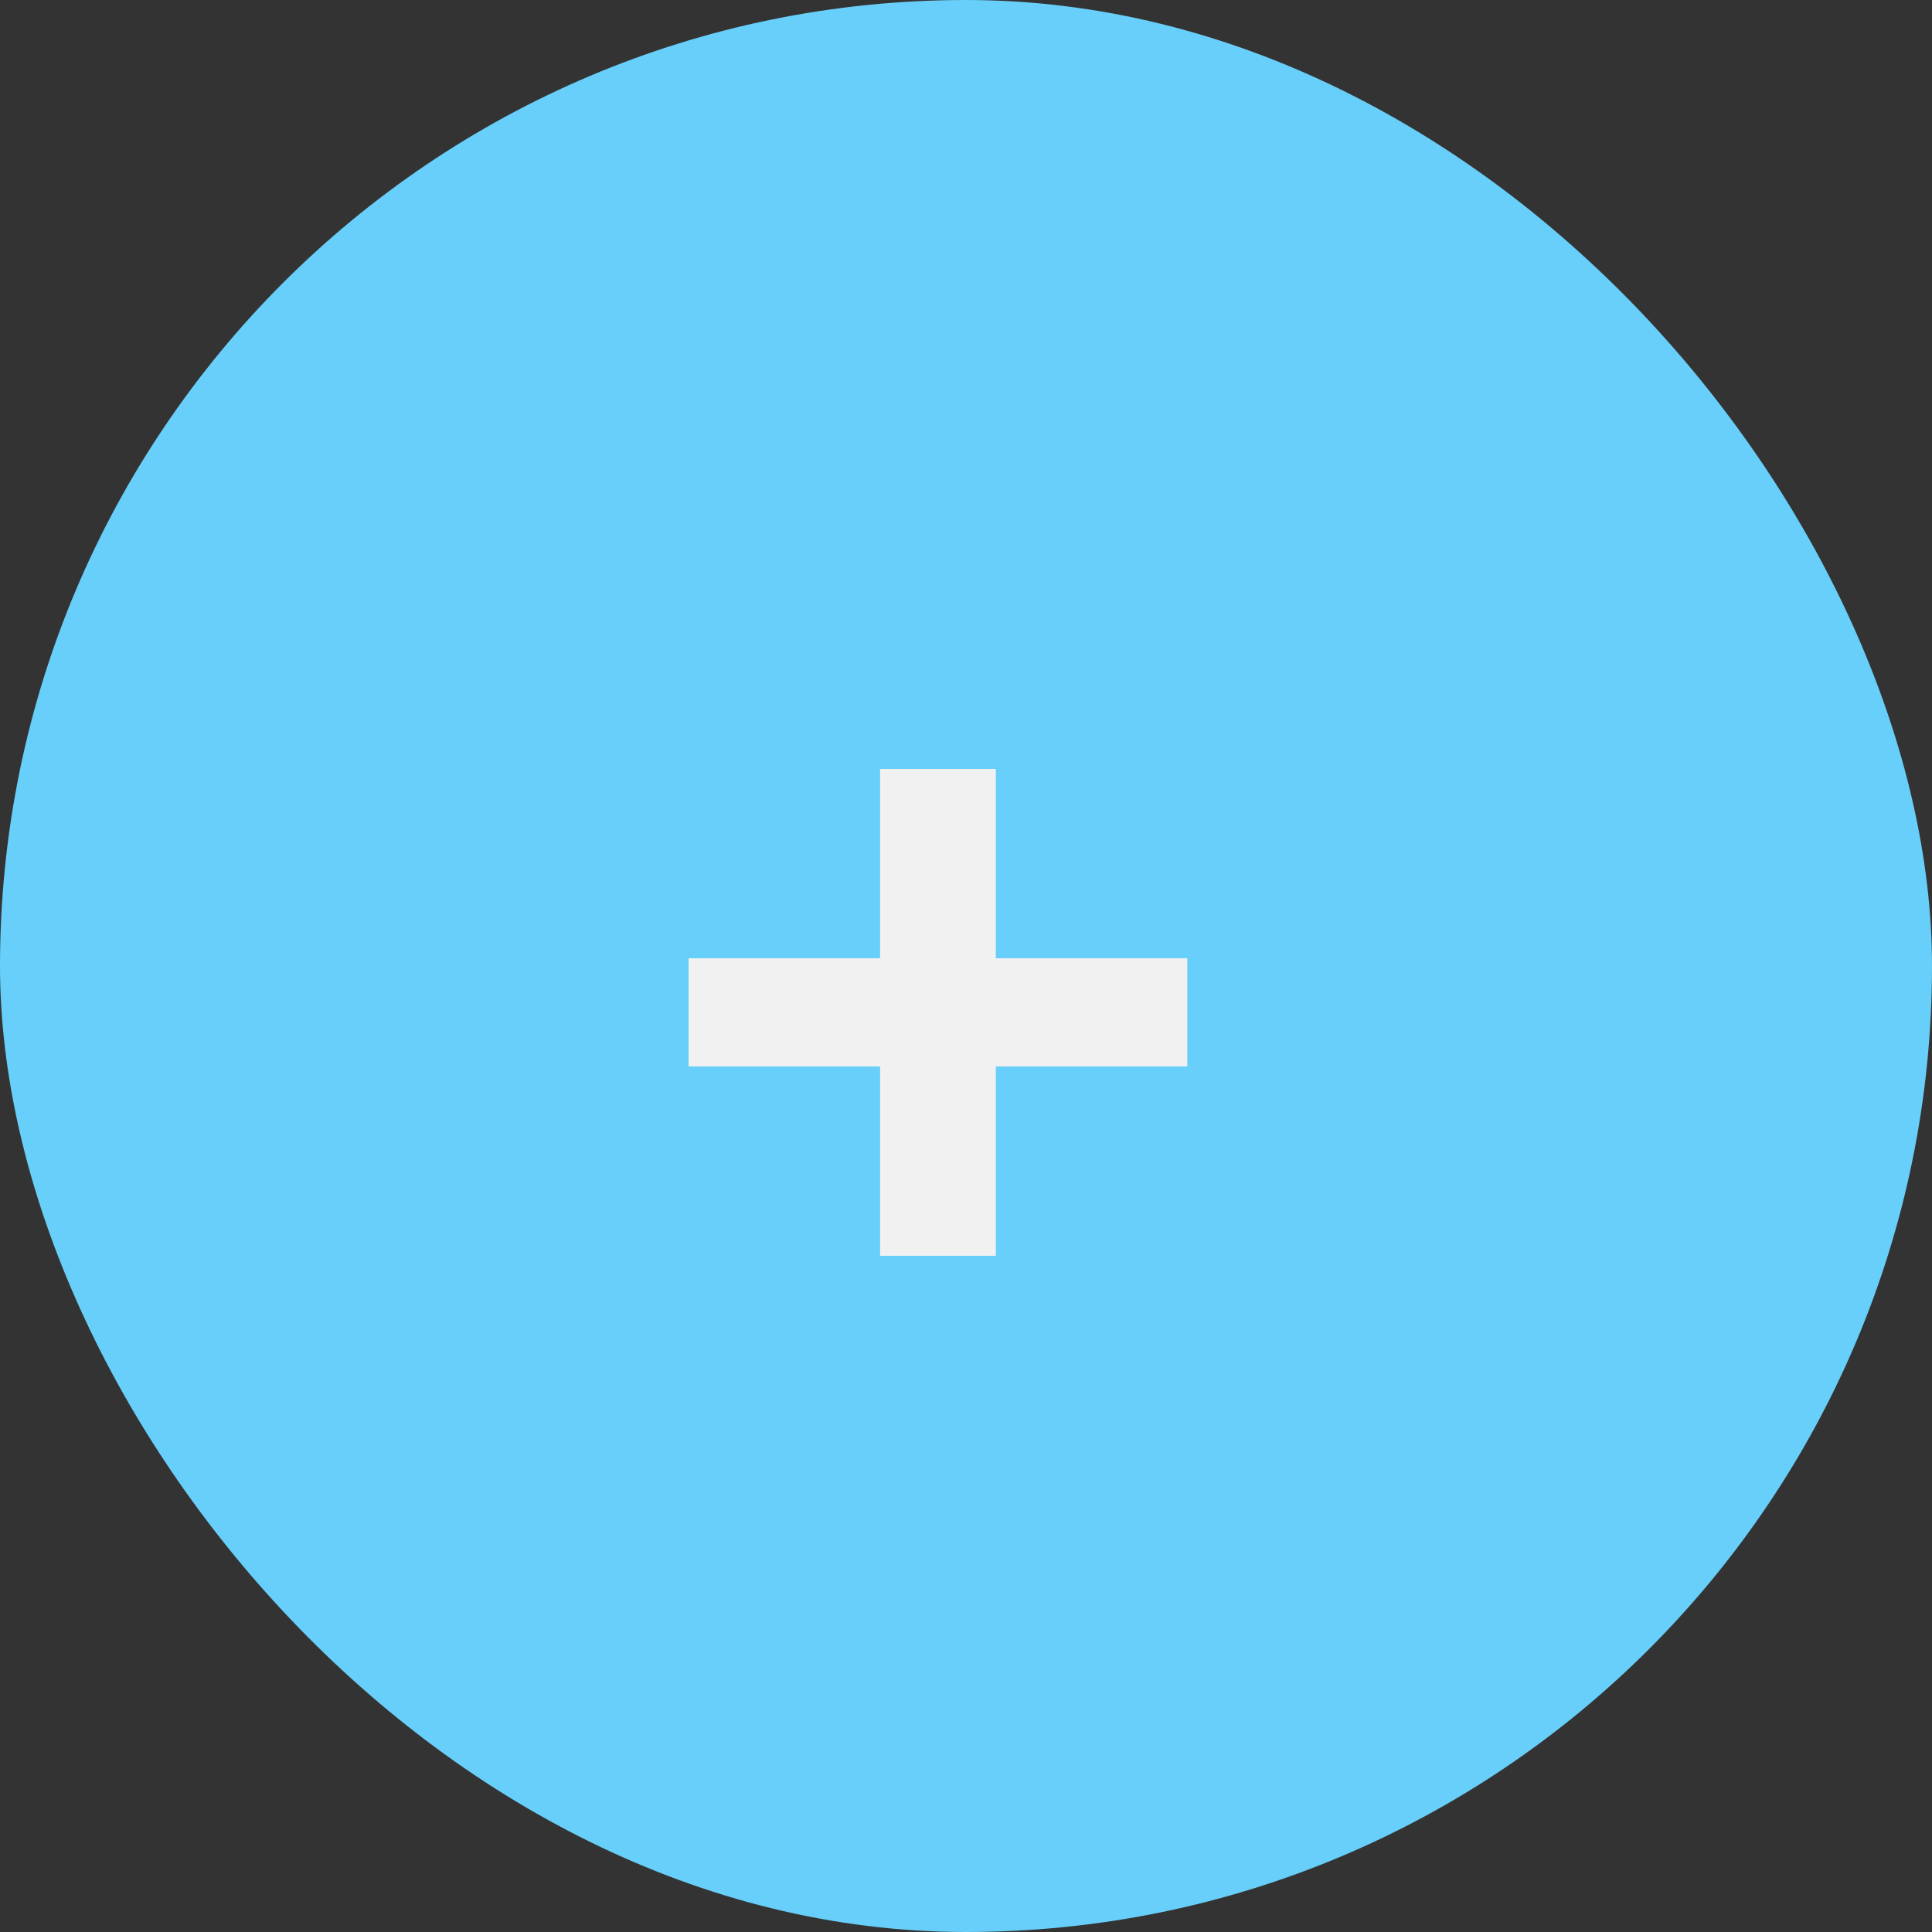 <svg width="25" height="25" viewBox="0 0 25 25" fill="none" xmlns="http://www.w3.org/2000/svg">
<rect x="0" y="0" width="25" height="25" fill="#333333" stroke="none"/>
<rect width="25" height="25" rx="12.5" fill="#67CFF9"/>
<path d="M15.364 13.8H12.886V16.25H11.388V13.8H8.91V12.4H11.388V9.95H12.886V12.4H15.364V13.8Z" fill="#F1F1F1"/>
</svg>
